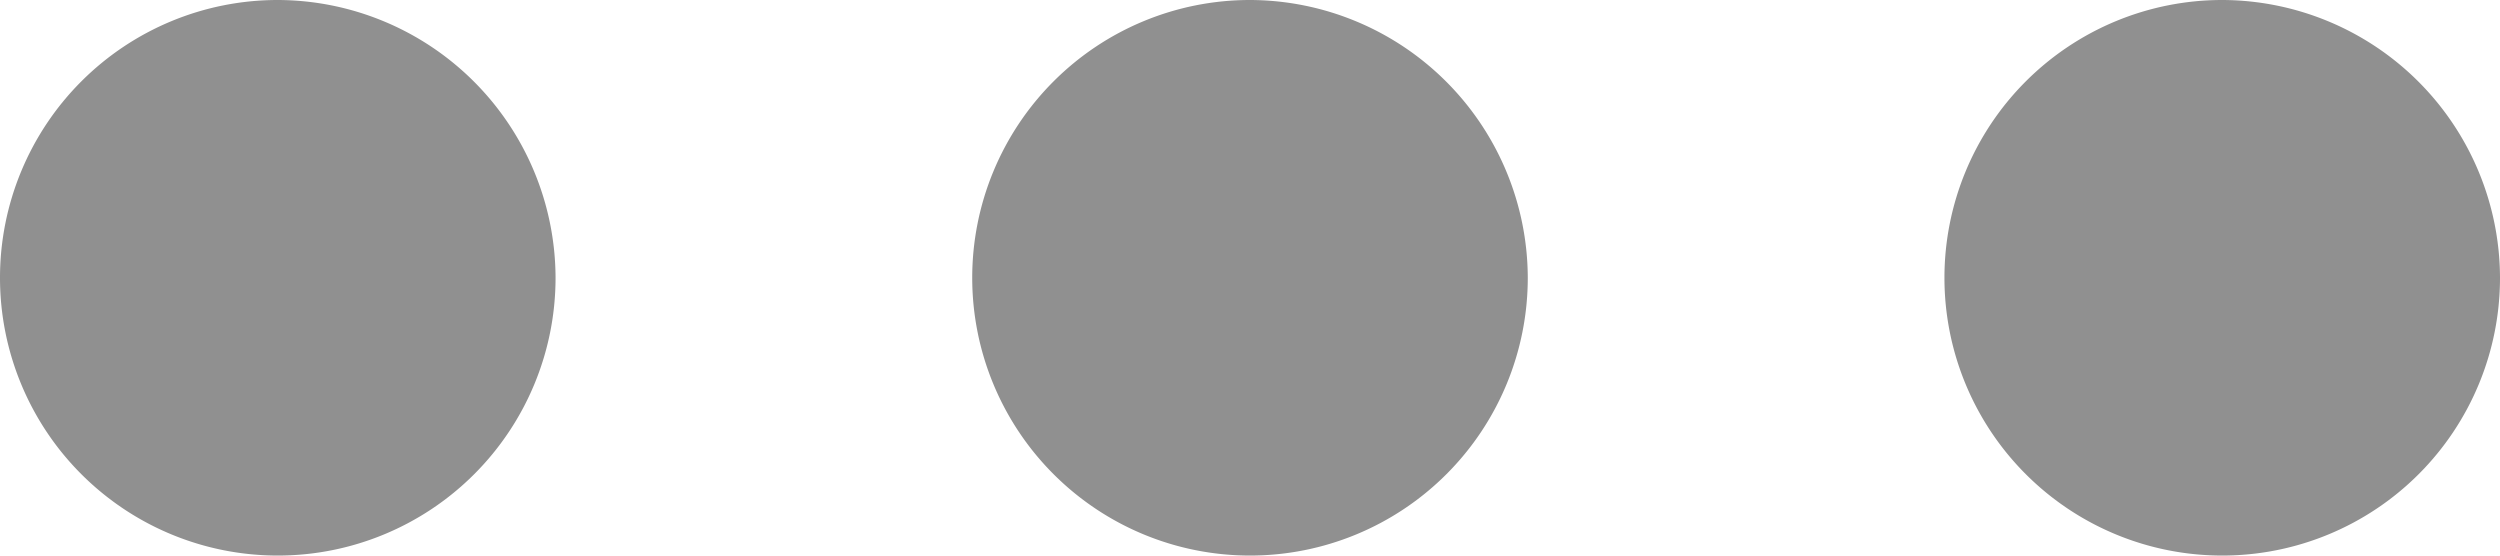 <svg xmlns="http://www.w3.org/2000/svg" width="18" height="4" viewBox="0 0 18 4">
  <path id="Path_19755" data-name="Path 19755" d="M5,10a2,2,0,1,0,2,2A2.006,2.006,0,0,0,5,10Zm14,0a2,2,0,1,0,2,2A2.006,2.006,0,0,0,19,10Zm-7,0a2,2,0,1,0,2,2A2.006,2.006,0,0,0,12,10Z" transform="translate(-3 -10)" fill="#909090"/>
</svg>
